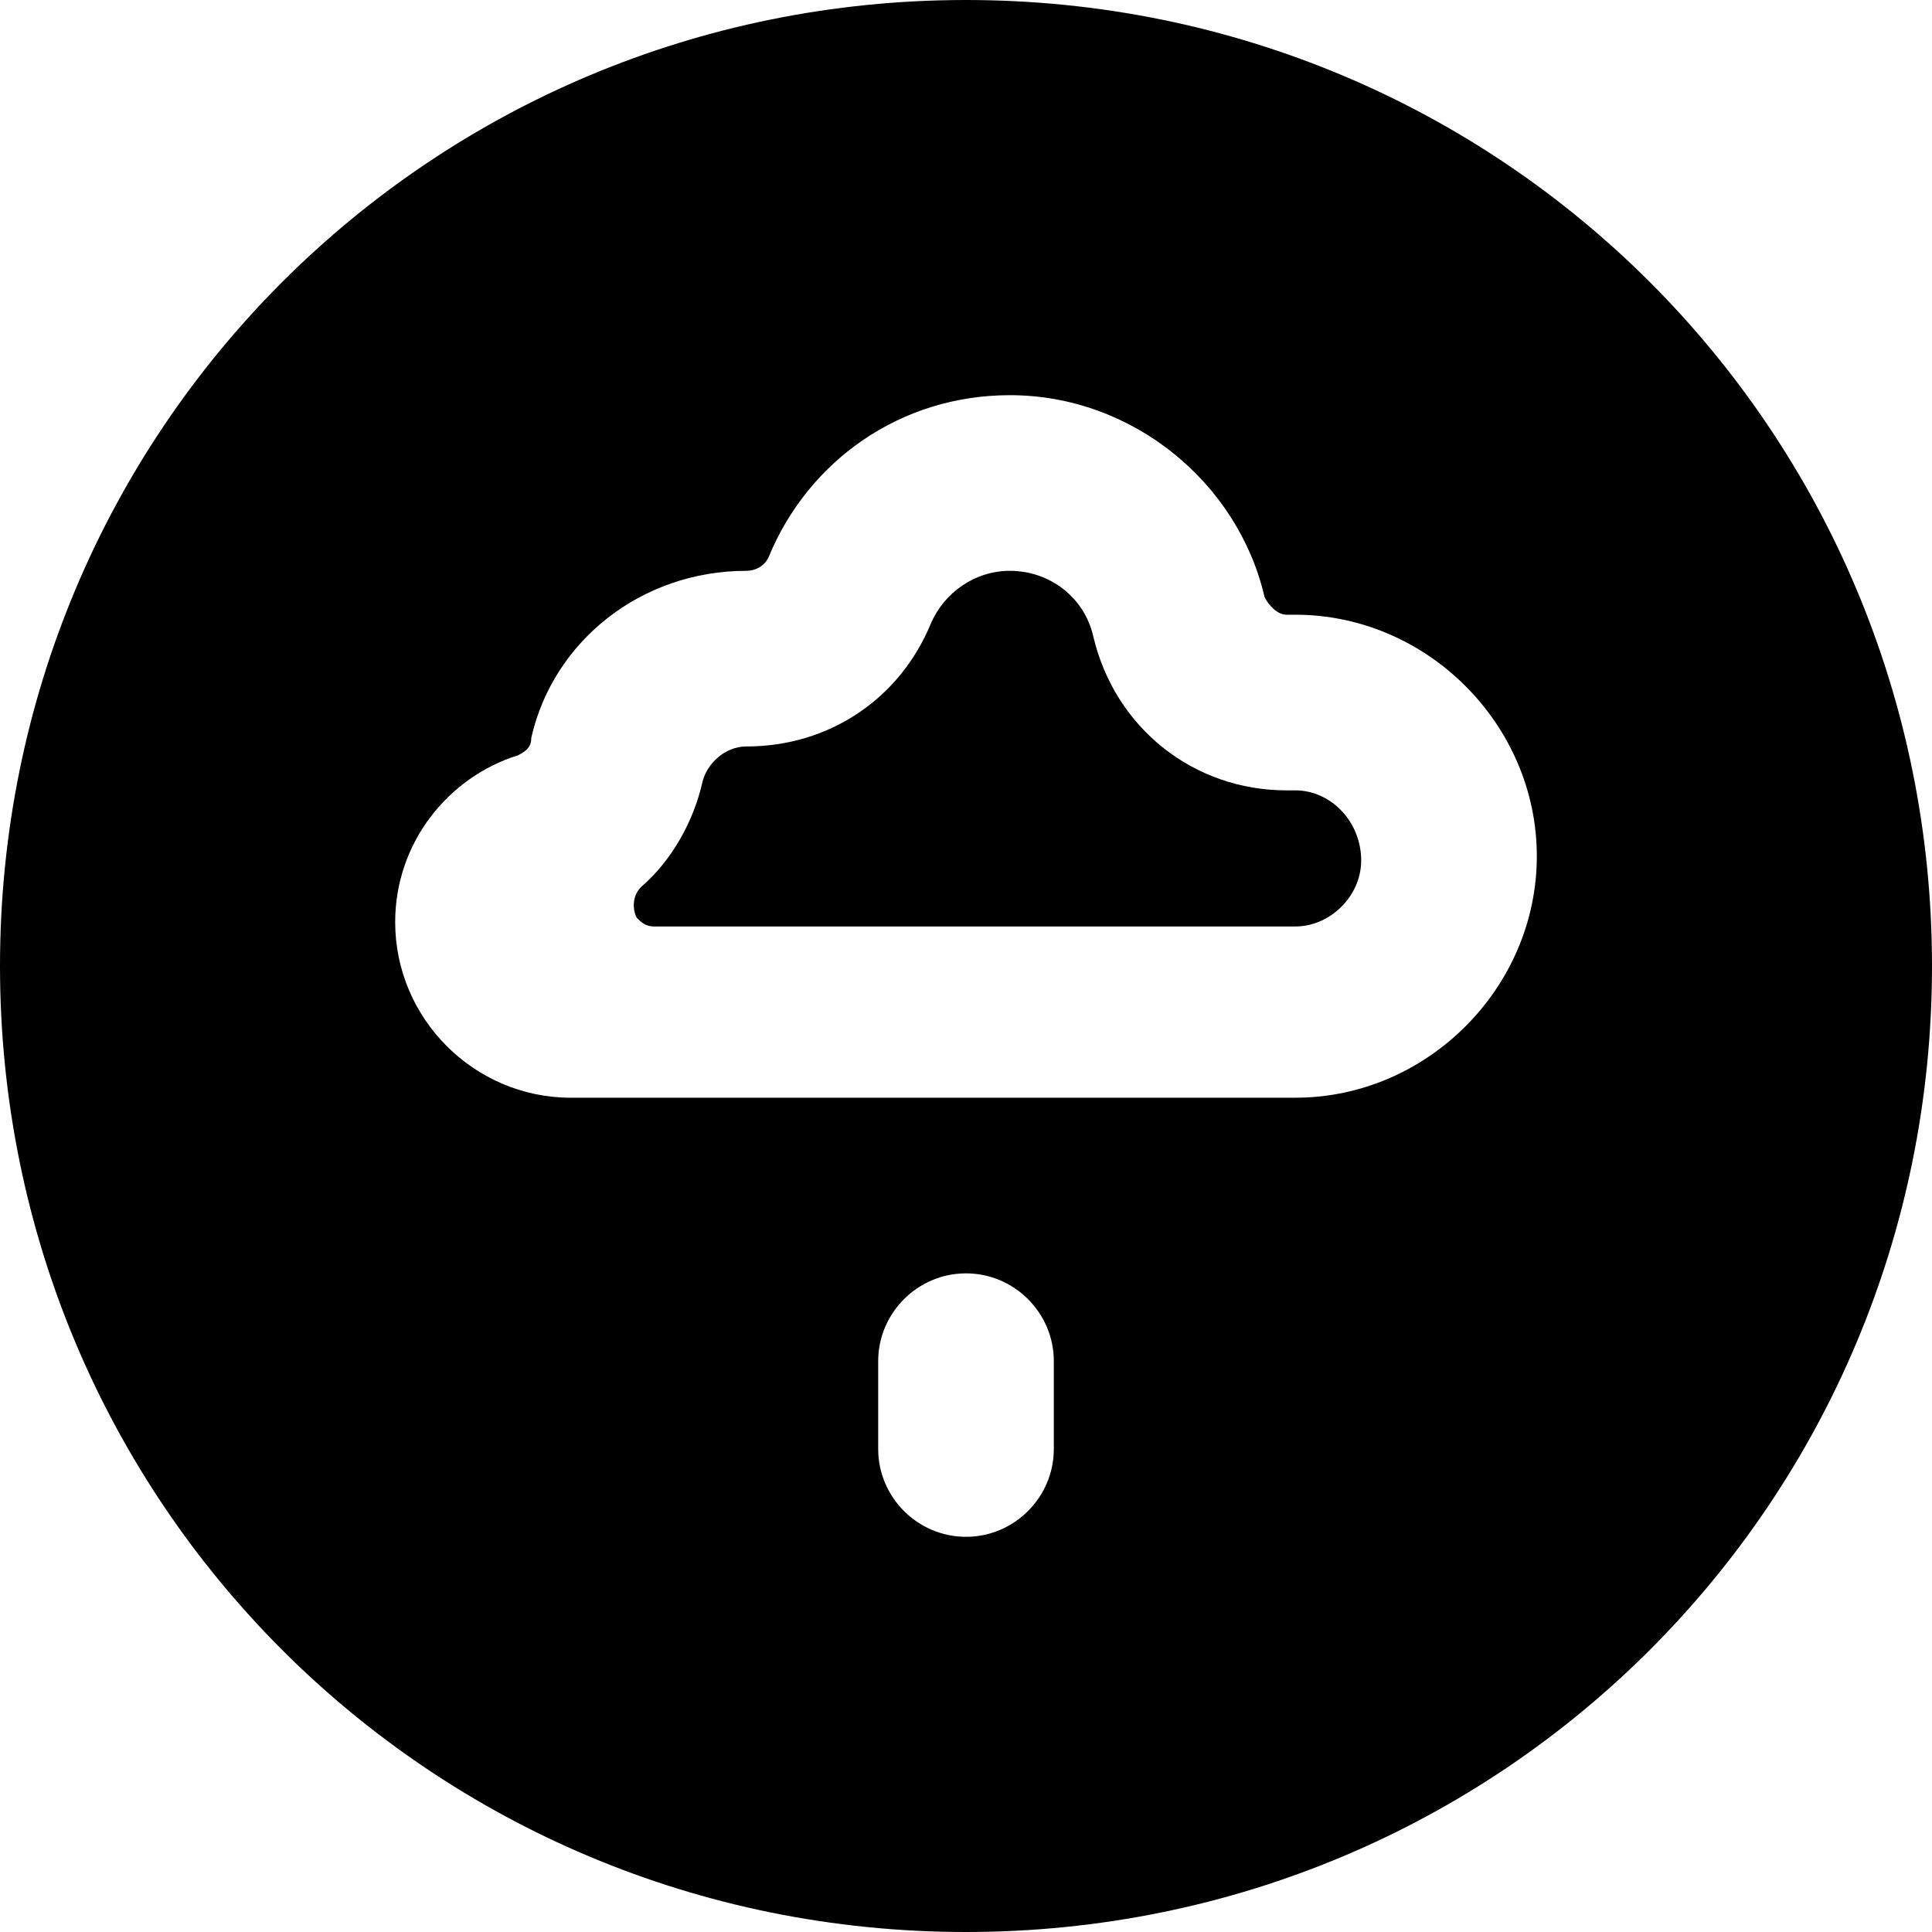 <?xml version='1.0' encoding='iso-8859-1'?>
<svg version="1.1" xmlns="http://www.w3.org/2000/svg" viewBox="0 0 44 44" xmlns:xlink="http://www.w3.org/1999/xlink" enable-background="new 0 0 44 44">
  <g>
    <path d="m29.5,18h-0.2c-2.1,0-3.9-1.4-4.4-3.5-0.2-0.9-1-1.5-1.9-1.5-0.8,0-1.5,0.5-1.8,1.2-0.7,1.7-2.3,2.8-4.2,2.8-0.5,0-0.9,0.4-1,0.8-0.2,0.9-0.7,1.8-1.4,2.4-0.2,0.2-0.2,0.5-0.1,0.7 0.1,0.1 0.2,0.2 0.4,0.2h2.6 9 3c0.8,0 1.5-0.7 1.5-1.5 0-0.9-0.7-1.6-1.5-1.6z"/>
    <path d="m22,0c-12.2,0-22,9.8-22,22s9.8,22 22,22 22-9.8 22-22-9.8-22-22-22zm2,33c0,1.1-0.9,2-2,2s-2-0.9-2-2v-2c0-1.1 0.9-2 2-2s2,0.9 2,2v2zm5.5-8h-3-9-4.5c-2.2,0-4-1.8-4-4 0-1.8 1.2-3.3 2.8-3.8 0.2-0.1 0.3-0.2 0.3-0.4 0.5-2.2 2.5-3.8 4.9-3.8 0.2,0 0.4-0.1 0.5-0.3 0.9-2.2 3-3.7 5.5-3.7 2.8,0 5.2,2 5.8,4.6 0.1,0.2 0.3,0.4 0.5,0.4 0.1,0 0.1,0 0.2,0 3,0 5.5,2.5 5.5,5.5 0,3-2.5,5.5-5.5,5.5z"/>
  </g>
</svg>
